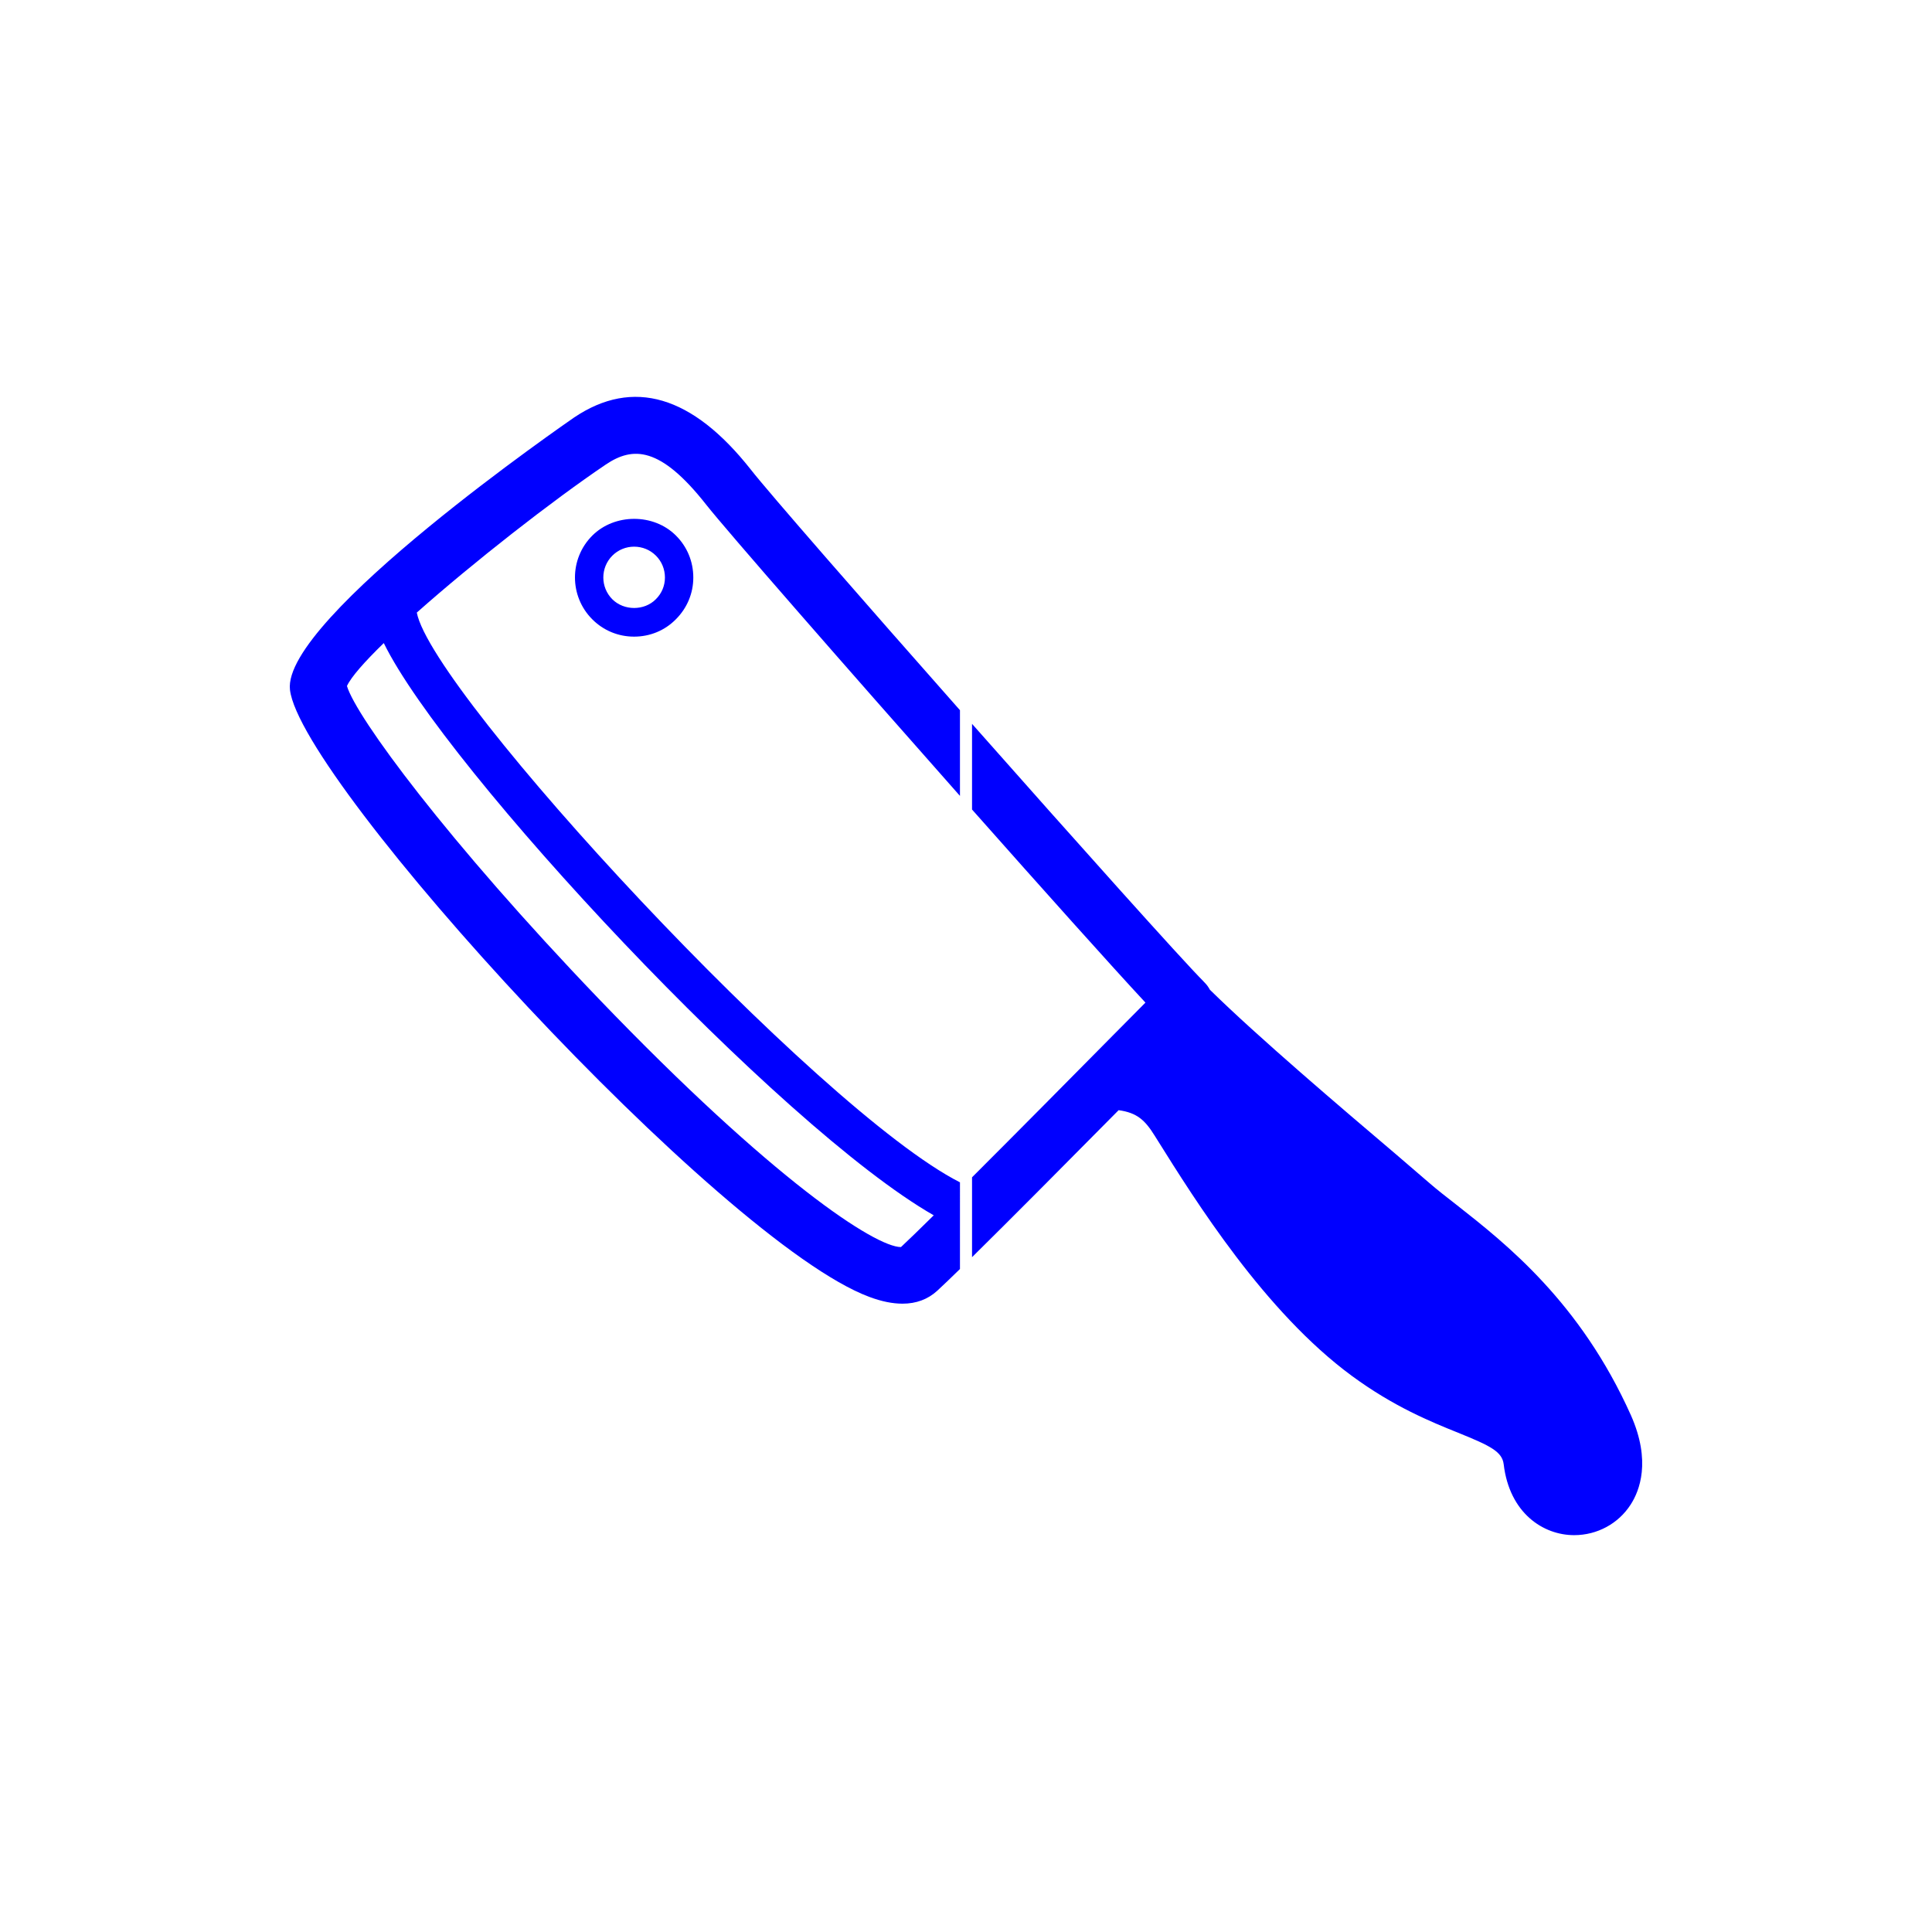 <svg width="400" height="400" viewBox="0 0 400 400" fill="none" xmlns="http://www.w3.org/2000/svg">
<path style="fill:#0000FF;" d="M337.67,293.027c-10.479-23.401-25.865-35.523-36.036-43.516c-2.09-1.628-4.011-3.117-5.669-4.554
	l-6.959-5.984c-11.425-9.705-28.453-24.179-38.514-34.058c-0.27-0.502-0.592-0.983-1.021-1.406c-0.03-0.059-0.088-0.117-0.147-0.147
	c-0.051-0.081-0.11-0.139-0.169-0.198c-4.394-4.394-26.305-28.872-47.906-53.296v17.736c14.891,16.8,28.816,32.352,35.902,39.975
	c-1.914,1.943-4.268,4.297-6.842,6.901c-8.229,8.329-19.67,19.89-29.059,29.266v16.538c7.983-7.863,19.961-19.935,30.348-30.433
	c3.81,0.525,5.458,2.061,7.446,5.25l0.631,1.005c7.766,12.408,22.169,35.494,40.216,48.76c8.683,6.387,16.39,9.511,22,11.77
	c6.732,2.72,9.115,3.923,9.431,6.534c1.203,10.113,8.191,14.667,14.579,14.667c4.781,0,9.167-2.376,11.712-6.336
	C339.445,308.669,341.887,302.538,337.67,293.027z"/>
<path style="fill:#0000FF;" d="M198.75,244.788c-29.409-14.92-109.259-101.217-112.455-117.959
	c11.738-10.416,27.986-23.123,39.14-30.66c5.588-3.755,11.257-3.777,20.768,8.309c4.005,5.101,29.062,33.78,52.547,60.304v-17.742
	c-20.202-22.863-39.528-44.996-43.293-49.807c-12.122-15.385-24.405-18.994-36.586-10.802c-0.601,0.433-60.53,41.624-58.836,56.379
	c2.178,19.045,89.262,114.291,119.938,125.694c2.523,0.946,4.818,1.408,6.879,1.408c2.838,0,5.244-0.894,7.187-2.669
	c1.122-1.032,2.738-2.582,4.712-4.507V244.788z M186.536,258.193c-5.273,0-26.327-13.662-62.561-51.392
	c-31.372-32.714-50.249-58.381-52.141-64.769c0.867-1.882,3.66-5.039,7.625-8.891c12.691,25.969,82.013,100.28,113.862,118.477
	C190.442,254.457,188.083,256.749,186.536,258.193z M122.626,110.894c-4.781,4.781-4.781,12.547,0,17.329
	c2.318,2.325,5.383,3.586,8.654,3.586c3.293,0,6.358-1.261,8.646-3.586c2.325-2.317,3.615-5.383,3.615-8.646
	c0-3.3-1.261-6.365-3.586-8.683C135.342,106.252,127.238,106.282,122.626,110.894z M135.775,124.073
	c-2.376,2.405-6.585,2.405-8.998,0c-2.486-2.493-2.486-6.534,0-9.028c1.21-1.203,2.809-1.863,4.503-1.863
	c1.716,0,3.322,0.66,4.525,1.863c1.203,1.203,1.863,2.809,1.863,4.532C137.667,121.264,137.007,122.87,135.775,124.073z"/>
</svg>
